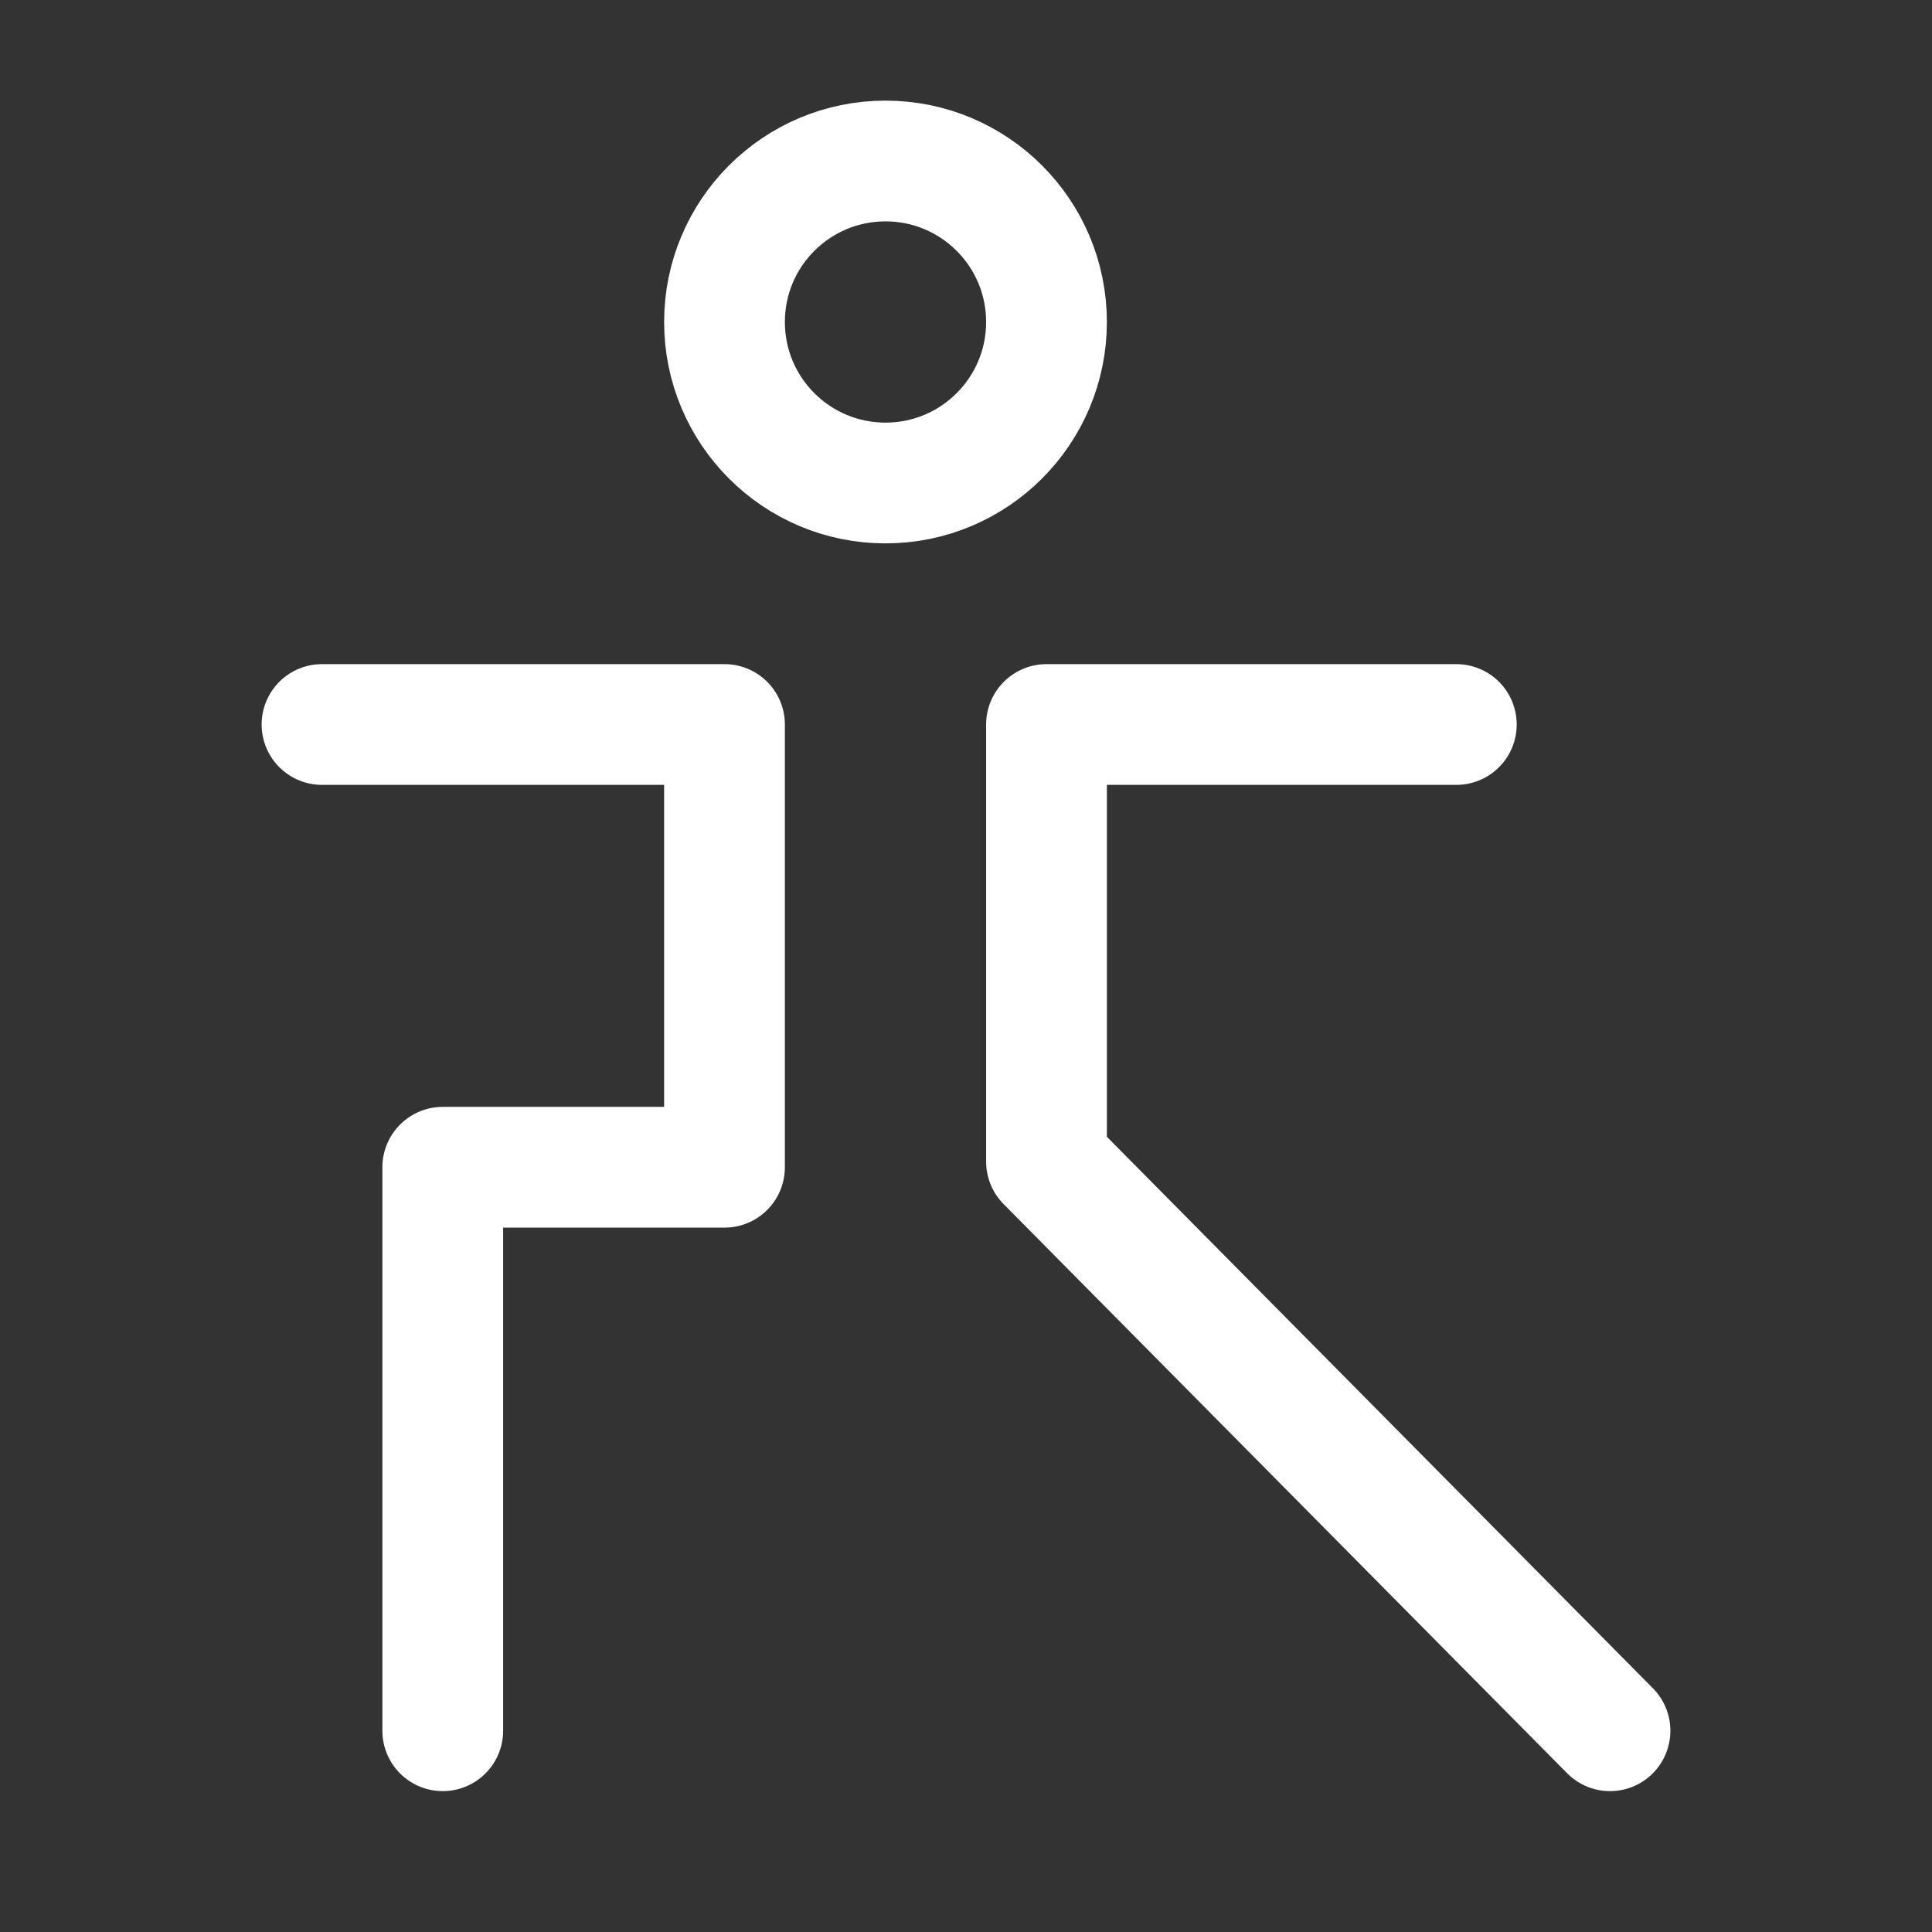 <?xml version="1.0" encoding="UTF-8"?><svg width="32" height="32" viewBox="0 0 48 48" fill="none" xmlns="http://www.w3.org/2000/svg"><rect x="0" y="0" width="48" height="48" fill="#333333" stroke="none"/><circle cx="22" cy="8" r="4" fill="none" stroke="#ffffff" stroke-width="3"/><path d="M8 18H18V29H11V43" stroke="#ffffff" stroke-width="3" stroke-linecap="round" stroke-linejoin="round"/><path d="M36.182 18H26V28.86L40 43" stroke="#ffffff" stroke-width="3" stroke-linecap="round" stroke-linejoin="round"/></svg>